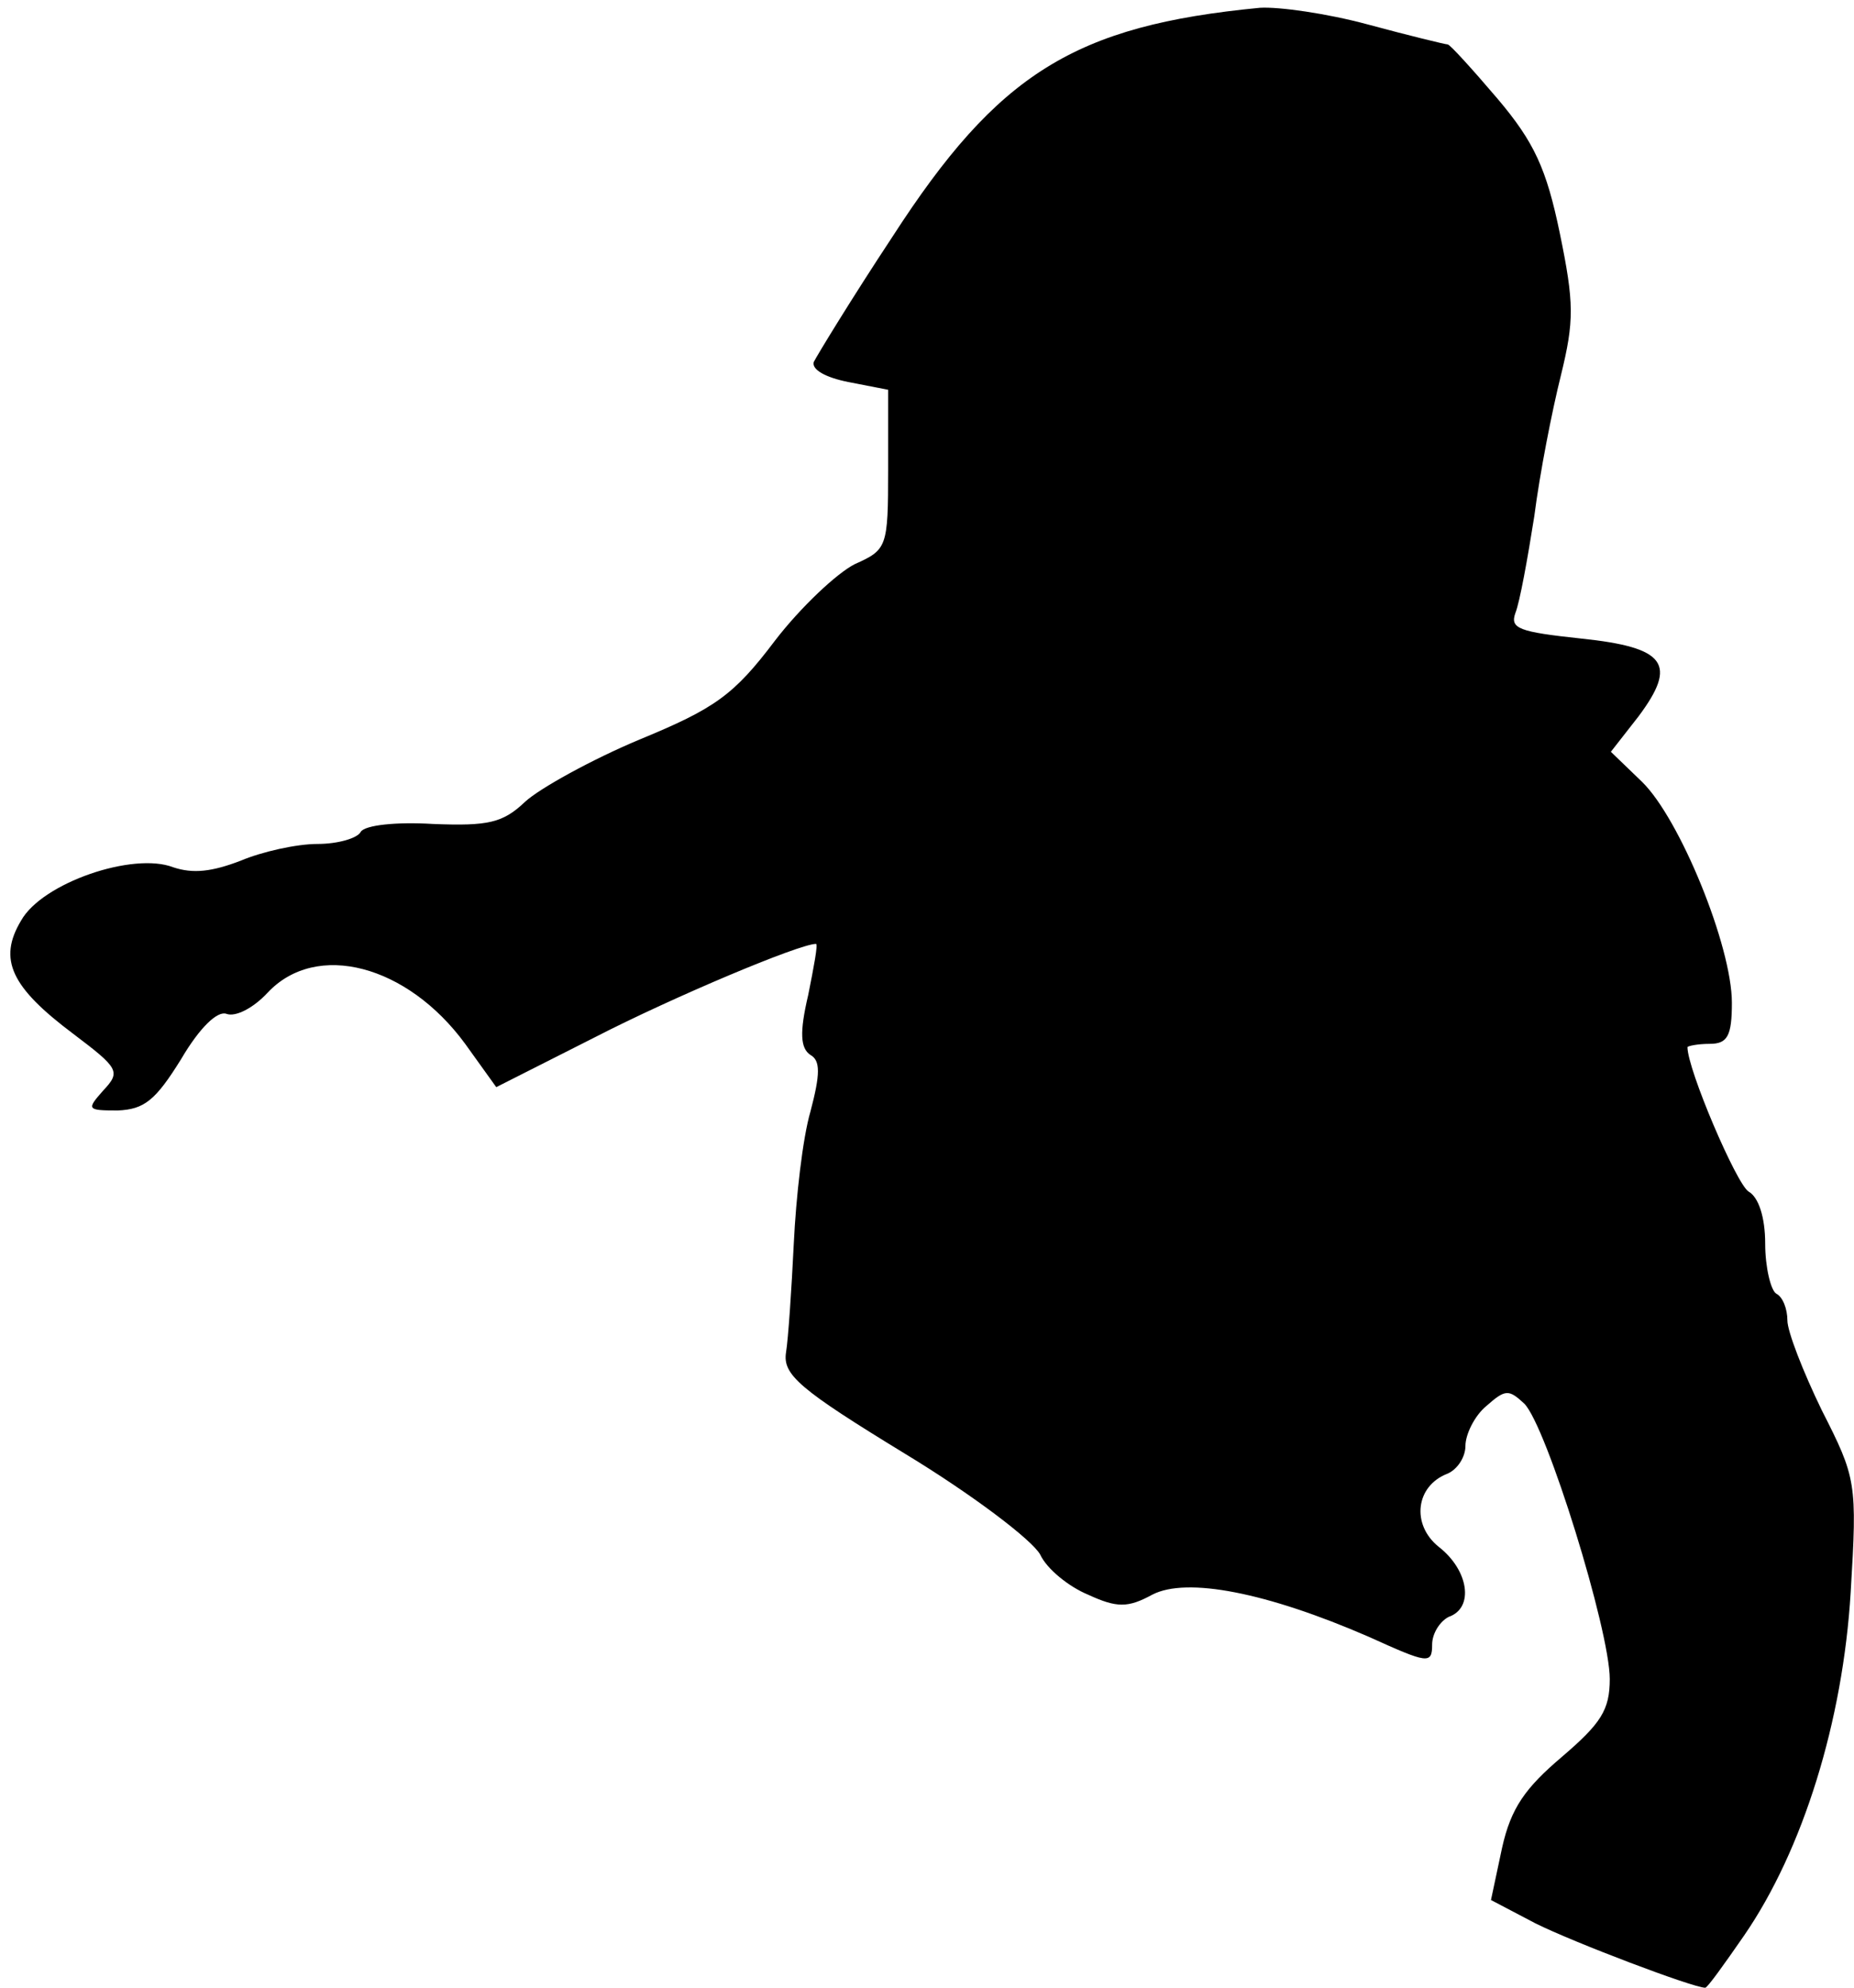 <?xml version="1.0" standalone="no"?>
<!DOCTYPE svg PUBLIC "-//W3C//DTD SVG 20010904//EN"
 "http://www.w3.org/TR/2001/REC-SVG-20010904/DTD/svg10.dtd">
<svg version="1.0" xmlns="http://www.w3.org/2000/svg"
 width="167pt" height="179pt" viewBox="0 0 167 179"
 preserveAspectRatio="xMidYMid meet">
<g transform="translate(0,179) scale(0.1,-0.1)"
fill="#000000" stroke="none">
<path fill="#000000" stroke="none" d="M1135 1783 c-167 -16 -236 -59 -331
-206 -37 -56 -68 -107 -71 -113 -2 -7 11 -14 31 -18 l36 -7 0 -72 c0 -70 -1
-72 -30 -85 -16 -8 -49 -39 -72 -69 -37 -49 -54 -61 -122 -89 -43 -18 -90 -44
-103 -56 -20 -19 -33 -22 -83 -20 -33 2 -61 -1 -65 -7 -3 -6 -21 -11 -39 -11
-19 0 -50 -7 -69 -15 -26 -10 -43 -12 -61 -6 -36 14 -118 -14 -137 -48 -21
-35 -9 -60 47 -102 41 -31 43 -34 27 -51 -15 -17 -15 -18 13 -18 24 1 34 9 57
46 17 29 33 44 41 41 8 -3 24 5 37 19 44 47 126 25 178 -46 l28 -39 89 45 c70
36 184 84 199 84 2 0 -2 -21 -7 -46 -8 -34 -7 -48 2 -54 9 -5 9 -17 0 -51 -7
-24 -13 -77 -15 -119 -2 -41 -5 -86 -7 -98 -3 -20 12 -33 107 -91 61 -37 115
-78 122 -91 6 -13 26 -29 43 -36 26 -12 36 -12 58 0 31 16 103 2 195 -38 53
-24 57 -25 57 -7 0 10 7 21 15 25 23 8 18 42 -9 63 -25 20 -21 55 8 66 9 4 16
15 16 25 0 10 8 27 19 36 17 15 20 15 34 2 20 -20 77 -204 77 -248 0 -28 -8
-40 -43 -70 -33 -28 -46 -46 -54 -82 l-10 -47 40 -21 c34 -17 142 -58 153 -58
2 0 17 21 35 47 53 77 89 193 96 309 6 99 5 103 -26 164 -17 35 -31 71 -31 81
0 10 -4 21 -10 24 -5 3 -10 24 -10 45 0 24 -6 42 -15 47 -11 7 -55 110 -55
130 0 1 9 3 20 3 16 0 20 7 20 37 0 51 -47 166 -81 199 l-28 27 25 32 c35 47
25 62 -52 70 -56 6 -64 9 -59 23 4 10 11 49 17 87 5 39 16 95 24 127 12 49 12
65 -1 128 -12 58 -23 82 -56 121 -23 27 -43 49 -45 49 -2 0 -35 8 -72 18 -37
10 -80 16 -97 15z"/>
</g>
</svg>
